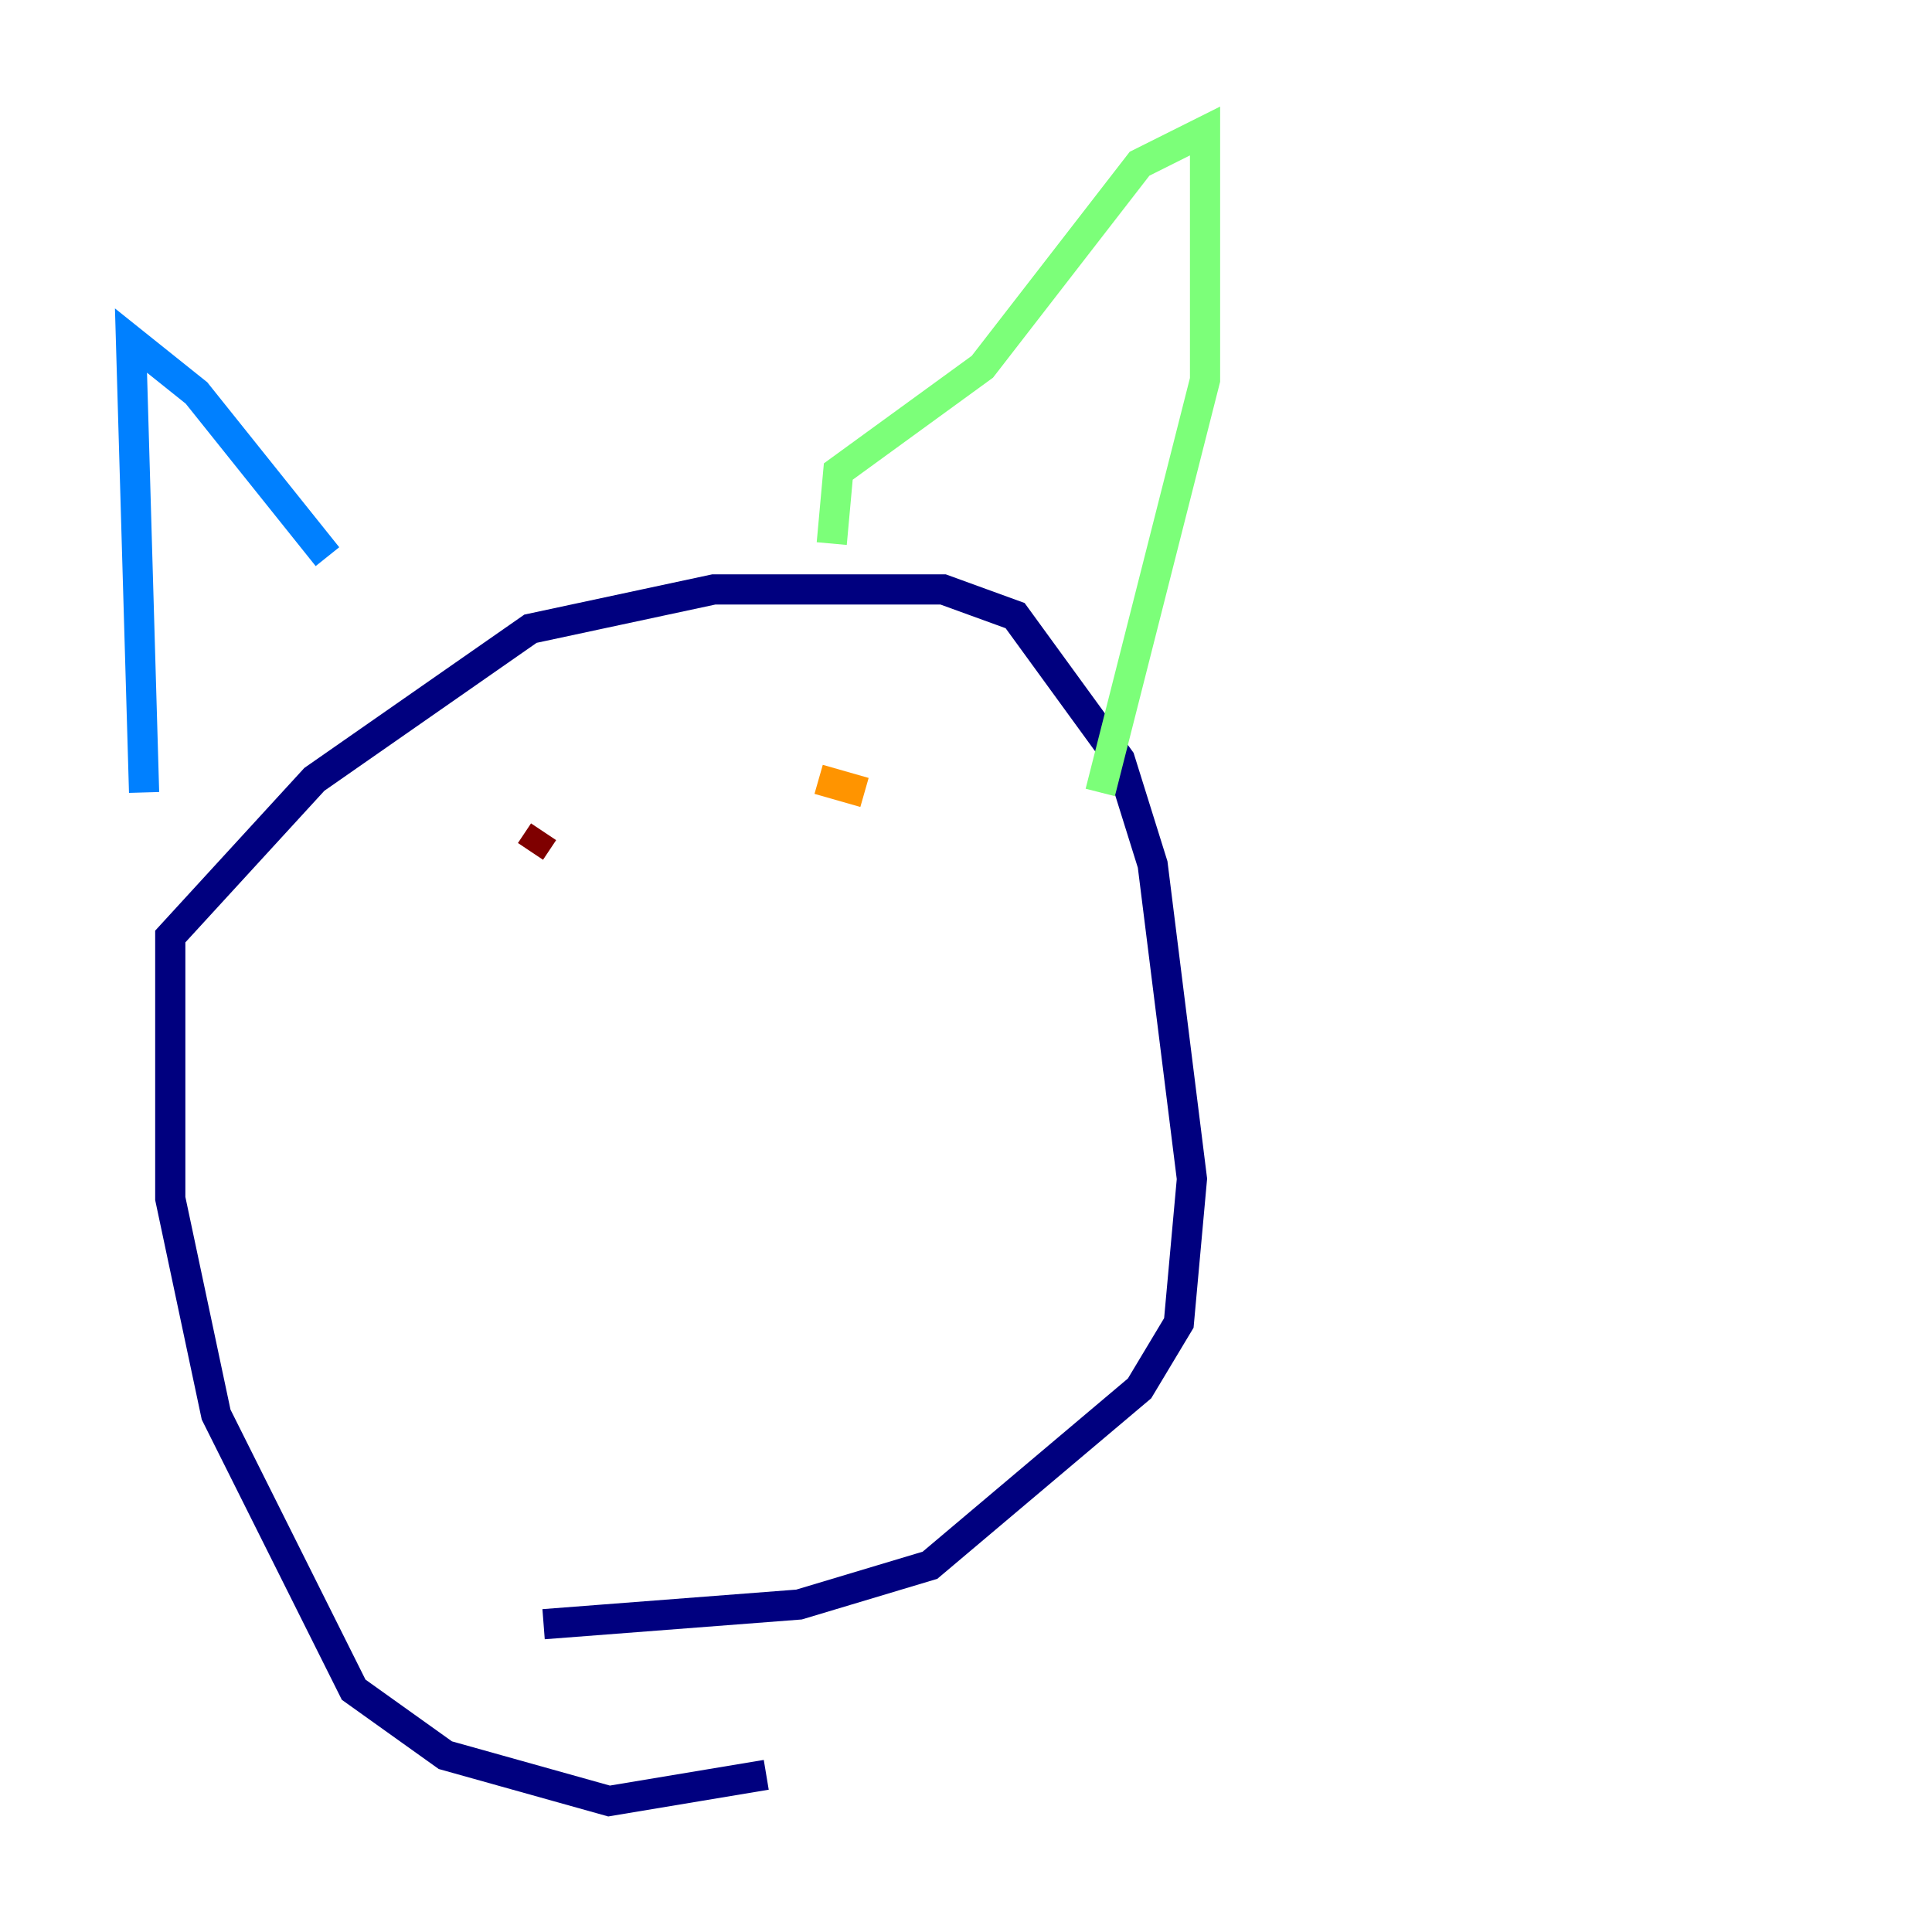 <?xml version="1.0" encoding="utf-8" ?>
<svg baseProfile="tiny" height="128" version="1.2" viewBox="0,0,128,128" width="128" xmlns="http://www.w3.org/2000/svg" xmlns:ev="http://www.w3.org/2001/xml-events" xmlns:xlink="http://www.w3.org/1999/xlink"><defs /><polyline fill="none" points="50.766,117.586 40.352,119.322 29.505,116.285 23.43,111.946 14.319,93.722 11.281,79.403 11.281,62.047 20.827,51.634 35.146,41.654 47.295,39.051 62.481,39.051 67.254,40.786 74.197,50.332 76.366,57.275 78.969,78.102 78.102,87.647 75.498,91.986 61.614,103.702 52.936,106.305 36.014,107.607" stroke="#00007f" stroke-width="2" /><polyline fill="none" points="9.546,52.502 8.678,22.563 13.017,26.034 21.695,36.881" stroke="#0080ff" stroke-width="2" /><polyline fill="none" points="55.105,36.014 55.539,31.241 65.085,24.298 75.498,10.848 79.837,8.678 79.837,25.166 72.895,52.502" stroke="#7cff79" stroke-width="2" /><polyline fill="none" points="57.275,52.502 54.237,51.634" stroke="#ff9400" stroke-width="2" /><polyline fill="none" points="36.014,55.105 35.146,56.407" stroke="#7f0000" stroke-width="2" /></svg>